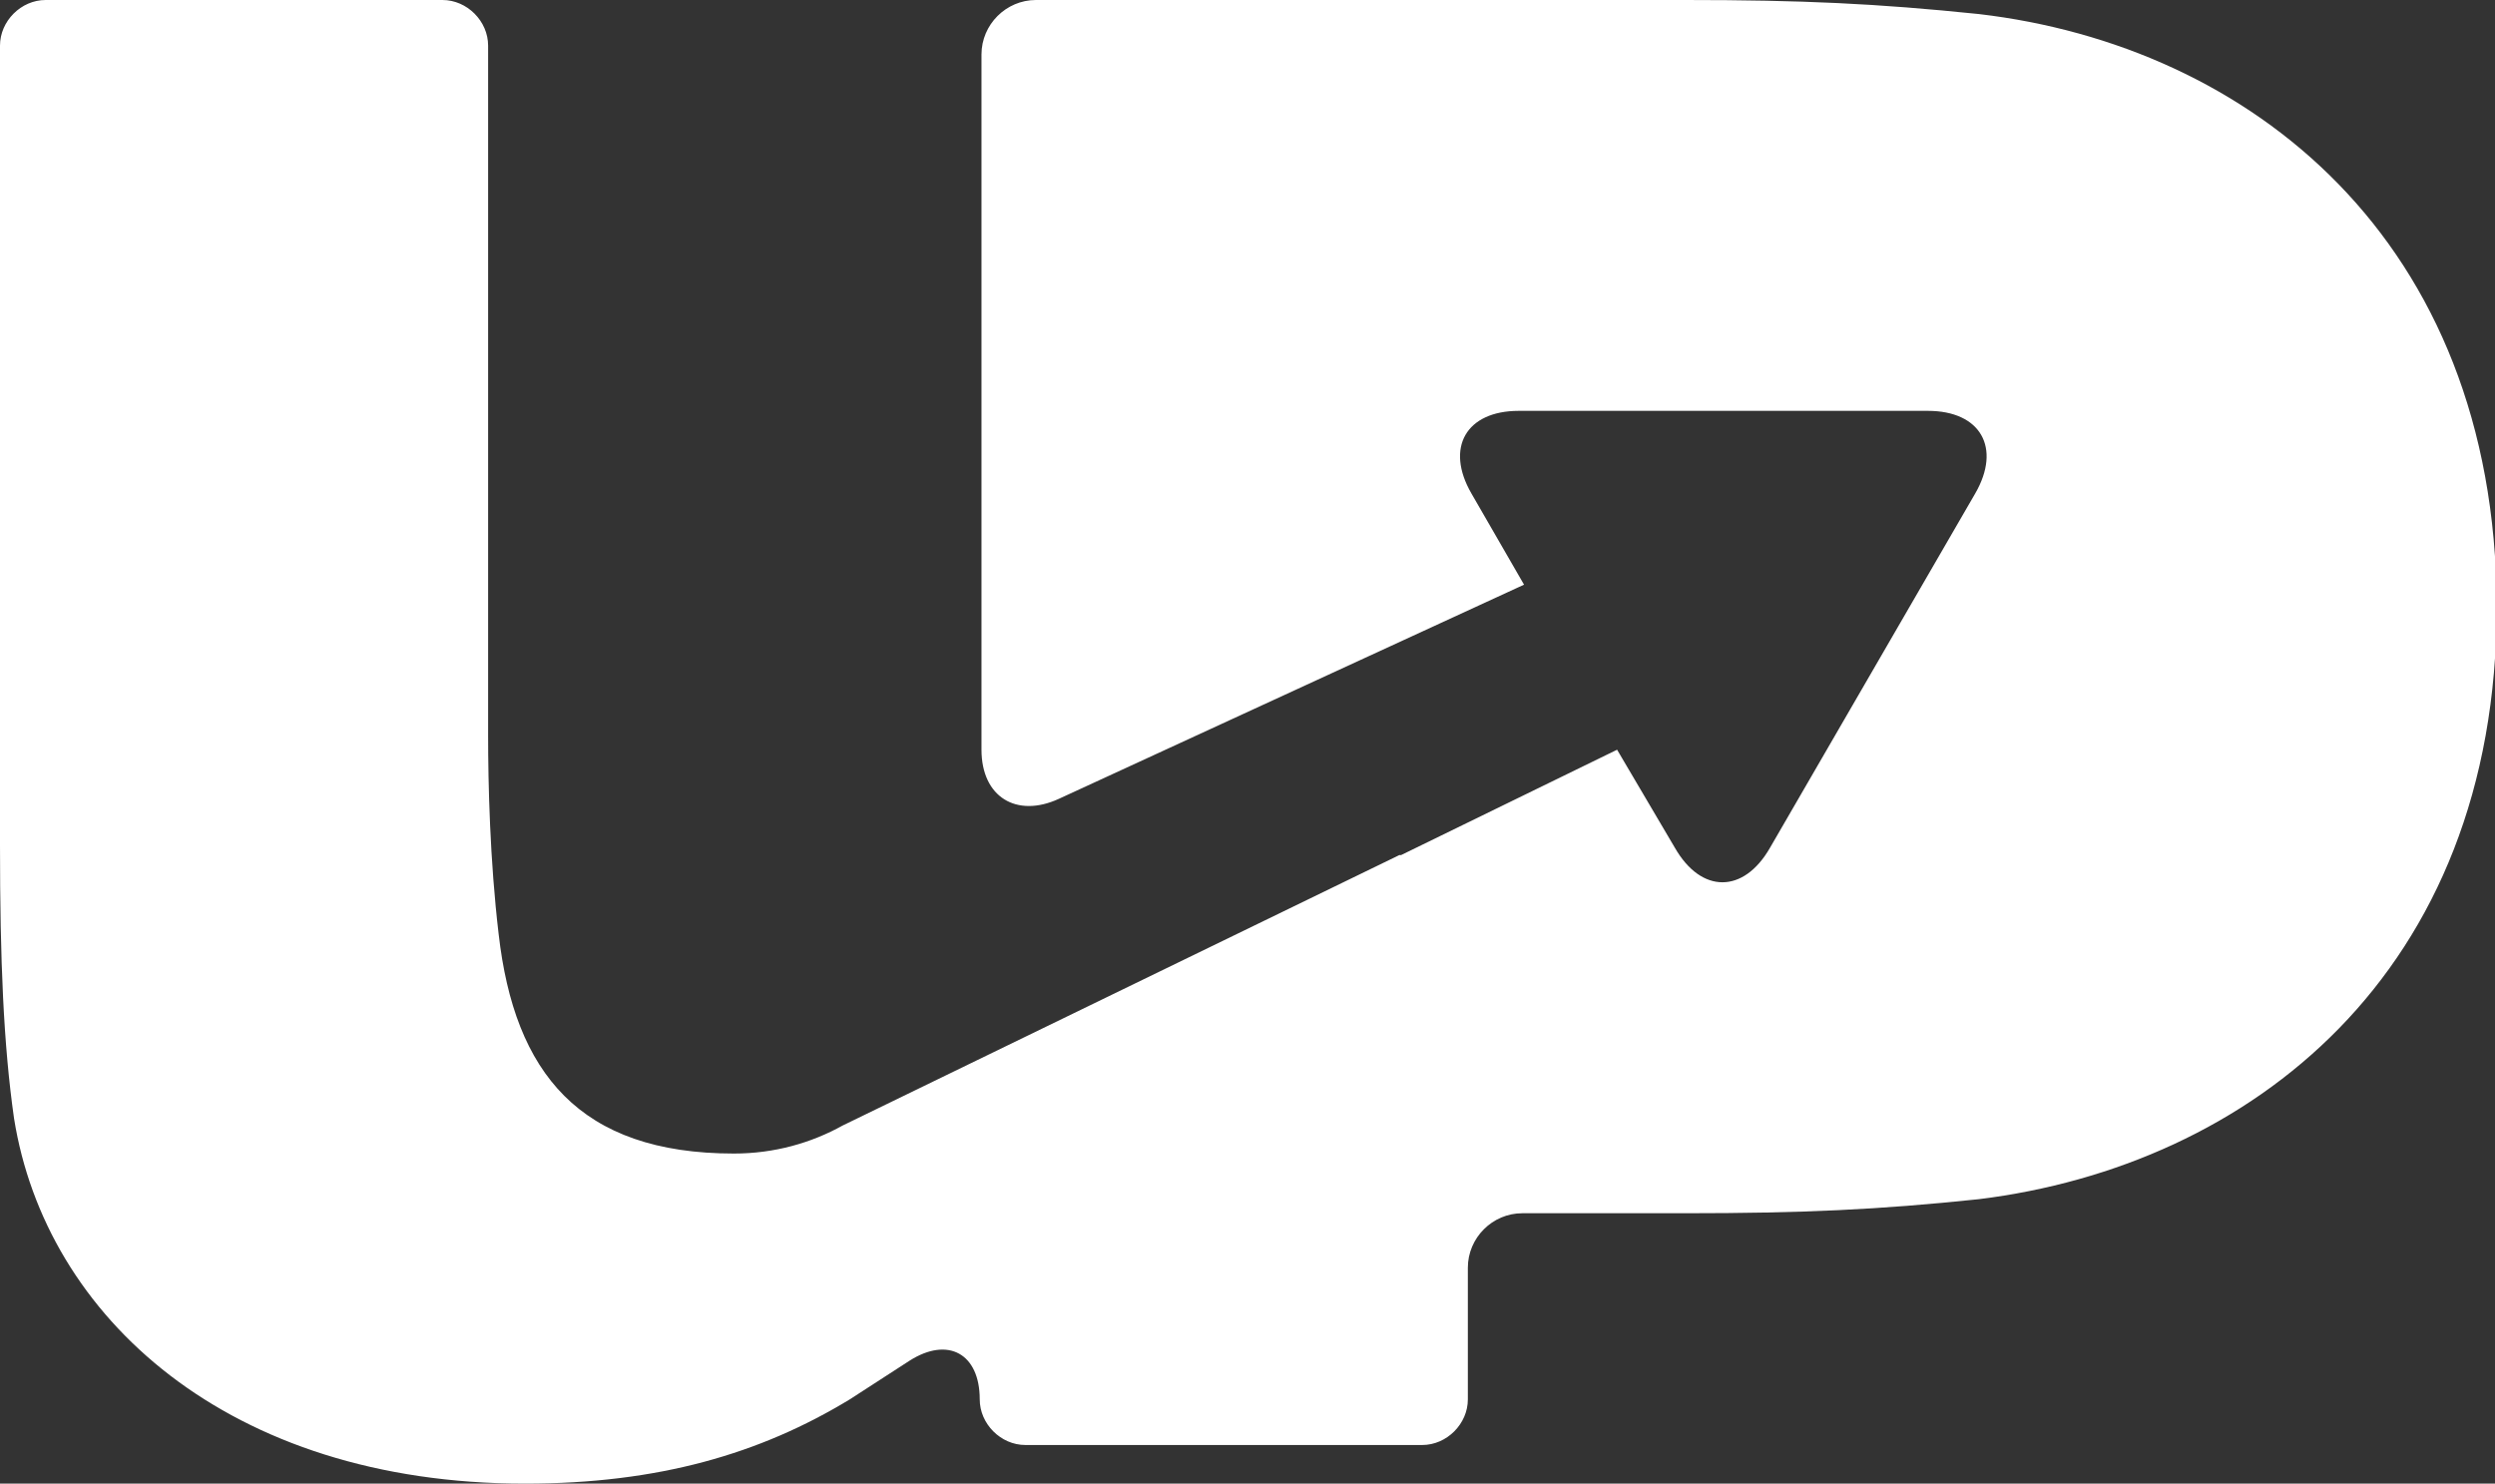<?xml version="1.0" encoding="utf-8"?>
<!-- Generator: Adobe Illustrator 21.0.0, SVG Export Plug-In . SVG Version: 6.00 Build 0)  -->
<svg version="1.1" id="Calque_1" xmlns="http://www.w3.org/2000/svg" xmlns:xlink="http://www.w3.org/1999/xlink" x="0px" y="0px"
	 viewBox="0 0 142.1 84.5" style="enable-background:new 0 0 142.1 84.5;" xml:space="preserve">
<rect x="0" y="0" width="142.1" height="84.5" fill="#333333" stroke="none"/>
<style type="text/css">
	.st0{fill:#FFFFFF;}
</style>
<g id="XMLID_19_">
	<path id="XMLID_43_" class="st0" d="M112.7,0.8C106.9,0.2,102.6,0,96,0H59c-1.7,0-3.1,1.4-3.1,3.1v39.6c0,2.7,2,3.9,4.4,2.8
		l26.5-12.2l-3-5.2c-1.5-2.6-0.3-4.7,2.7-4.7h23.3c3,0,4.2,2.1,2.7,4.7l-11.7,20.2c-1.5,2.6-3.9,2.6-5.4,0l-3.3-5.6l0,0l-12.3,6
		c0,0,0,0-0.1,0L48,64.1l0,0c-1.8,1-3.9,1.6-6.2,1.6c-8.8,0-12.5-4.6-13.4-12.5c-0.5-4.2-0.6-8.6-0.6-11.3V2.6
		c0-1.4-1.2-2.6-2.6-2.6H2.6C1.2,0,0,1.2,0,2.6v45.5c0,6.6,0.2,11.4,0.8,15.6C2.6,75,13,84.5,29.9,84.5c7.6,0,13.4-1.7,18.5-4.8
		l3.4-2.2c2.2-1.4,4-0.4,4,2.2l0,0c0,1.4,1.2,2.6,2.6,2.6h0.5l0,0h21.6l0,0H81c1.4,0,2.6-1.2,2.6-2.6v-0.3c0-0.1,0-0.1,0-0.2v-7
		c0-1.7,1.4-3.1,3.1-3.1H96c6.6,0,11-0.2,16.7-0.8c15.4-1.9,29.5-12.8,29.5-33.8C142.1,13.6,128.1,2.6,112.7,0.8z"/>
</g>
</svg>
